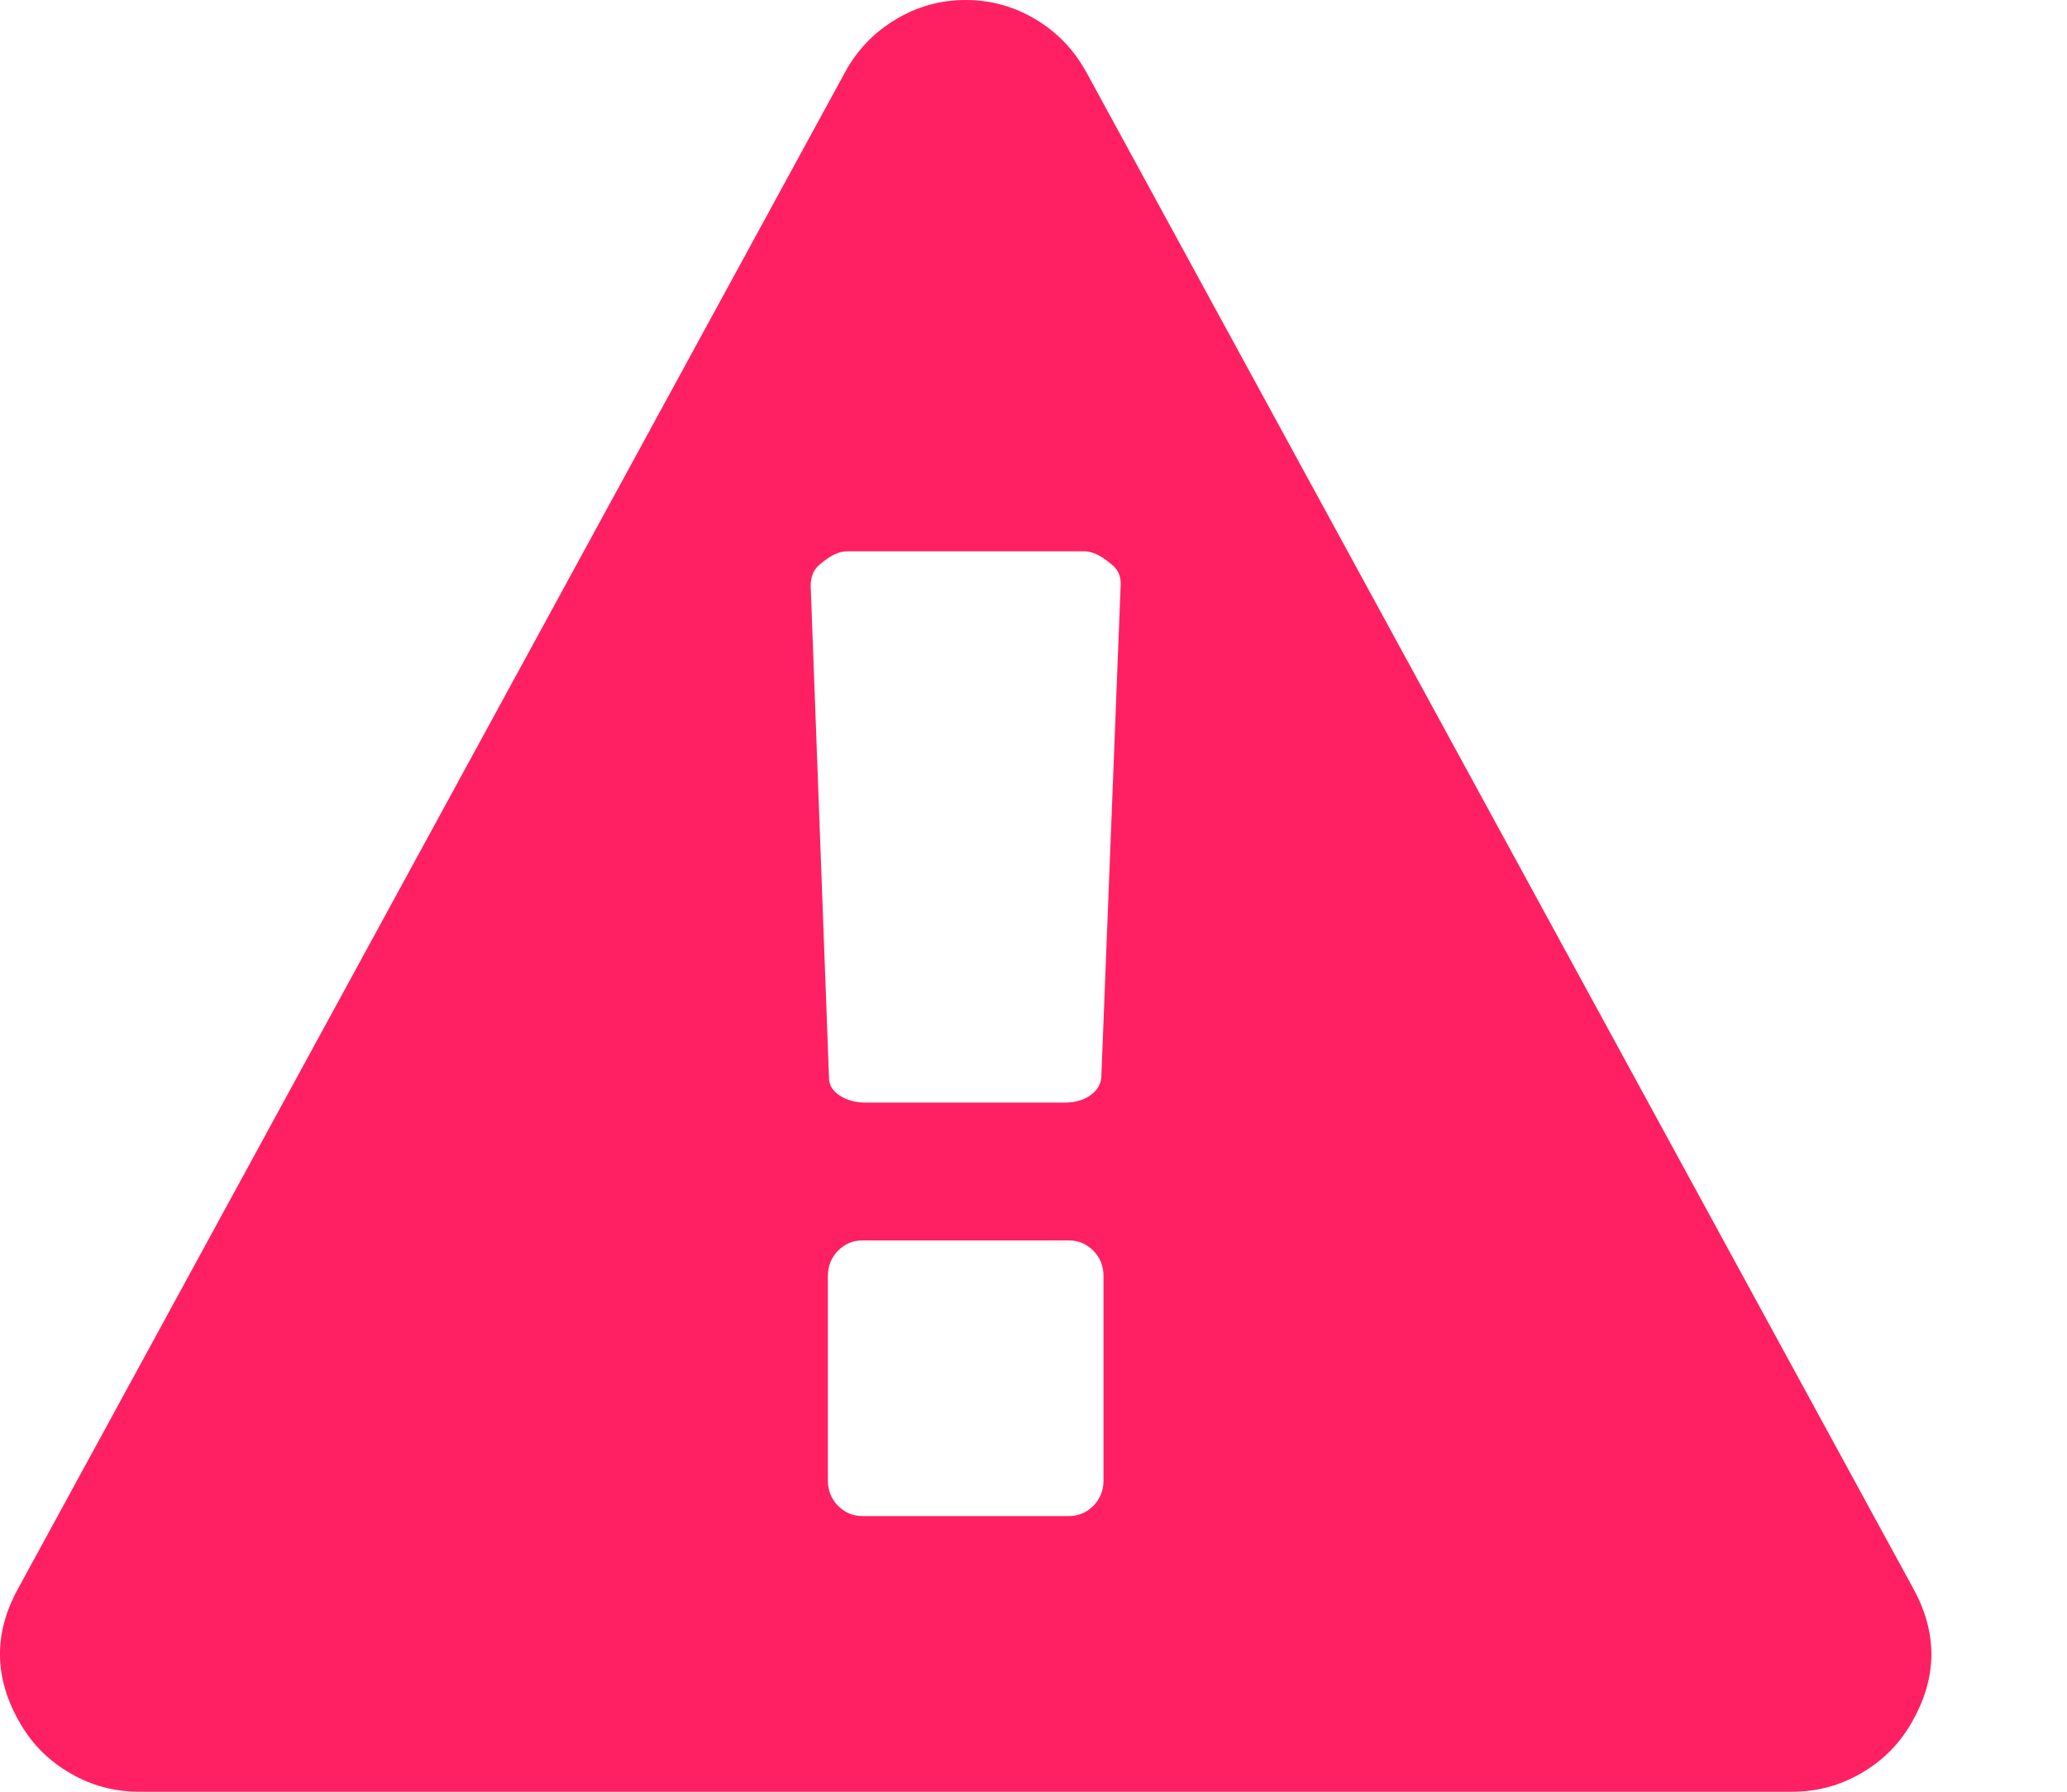 <svg width="15px" height="13px" viewBox="0 0 15 13" version="1.1" xmlns:xlink="http://www.w3.org/1999/xlink" xmlns="http://www.w3.org/2000/svg">
    <path d="M13.883 11.523L7.883 0.523C7.794 0.362 7.672 0.234 7.516 0.141C7.359 0.047 7.19 0 7.008 0Q6.734 0 6.5 0.141C6.344 0.234 6.221 0.362 6.133 0.523L0.133 11.523Q-0.141 12.016 0.149 12.508C0.237 12.659 0.358 12.779 0.512 12.867C0.665 12.956 0.831 13 1.008 13L13.008 13C13.185 13 13.35 12.956 13.504 12.867C13.658 12.779 13.779 12.659 13.867 12.508C14.06 12.18 14.065 11.852 13.883 11.523ZM7.992 7.82L8.133 4.234C8.133 4.172 8.107 4.122 8.055 4.086Q7.953 4 7.867 4L6.148 4Q6.062 4 5.961 4.086Q5.883 4.141 5.883 4.25L6.016 7.82Q6.016 7.898 6.094 7.949Q6.172 8 6.281 8L7.727 8C7.799 8 7.861 7.983 7.91 7.949Q7.984 7.898 7.992 7.82ZM8.008 10.742L8.008 9.258C8.008 9.185 7.983 9.124 7.934 9.074Q7.859 9 7.758 9L6.258 9Q6.156 9 6.082 9.074C6.033 9.124 6.008 9.185 6.008 9.258L6.008 10.742C6.008 10.815 6.033 10.876 6.082 10.926Q6.156 11 6.258 11L7.758 11Q7.859 11 7.934 10.926C7.983 10.876 8.008 10.815 8.008 10.742Z" id="Shape" fill="#FF2063" fill-rule="evenodd" stroke="none" />
</svg>
